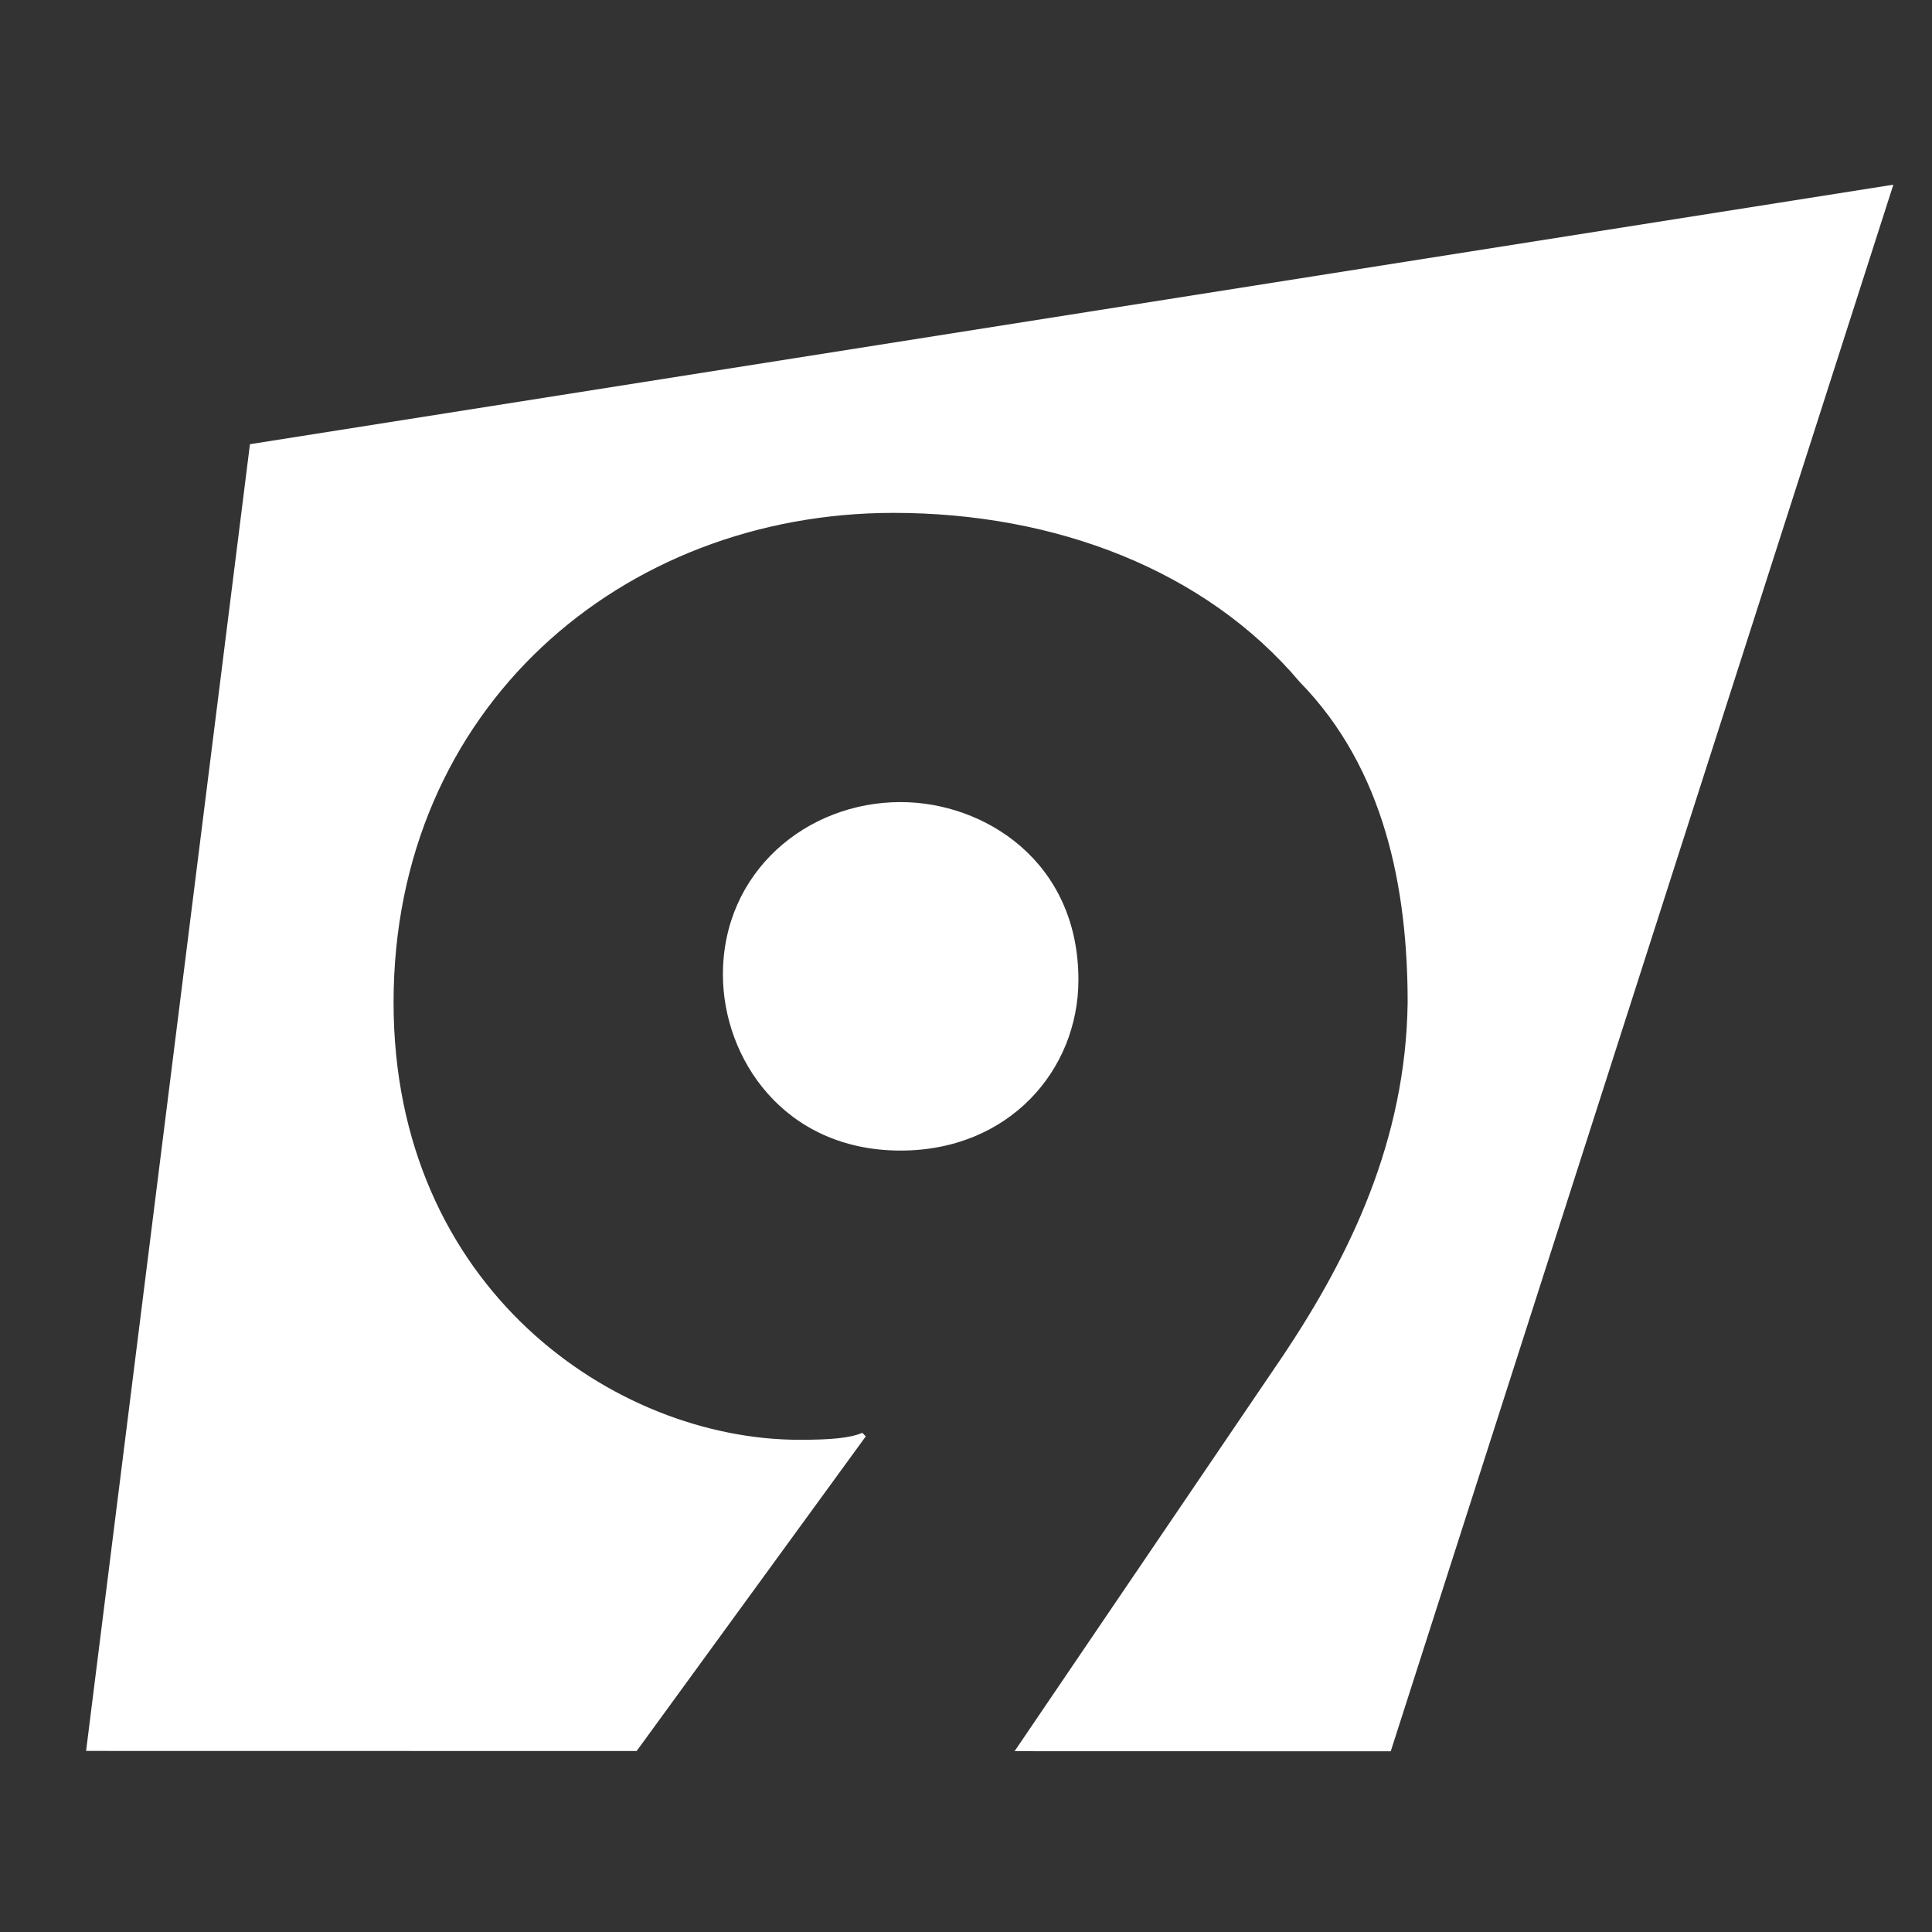 <svg xmlns="http://www.w3.org/2000/svg" version="1.1" id="Layer_1" height="230px" width="230px" xml:space="preserve">
	<rect width="100%" height="100%" fill="#333333" stroke="none"/>
	<g transform="translate(-380, -270)">
	<path fill="white" d="M409.756,322.881l-19.507,155.563l65.542,0.011l27.277-37.456l-0.415-0.425   c-1.456,0.627-3.733,0.83-7.467,0.83c-21.995,0-48.332-18.051-48.332-52.066c0-35.052,27.177-58.282,59.522-58.282   c19.295,0,37.142,6.845,48.342,20.119c10.158,10.37,12.859,24.682,12.859,38.163c-0.212,16.391-6.85,30.08-14.73,41.897   l-32.063,47.239l44.78,0.011L605.4,291.986L409.756,322.881z M508.383,386.647c0-14.114-11.211-21.161-21.166-21.161   c-11.201,0-21.156,8.296-21.156,20.533c0,9.956,7.254,20.954,21.156,20.954C500.076,406.974,508.383,397.433,508.383,386.647z"/>
	
	</g>
</svg>